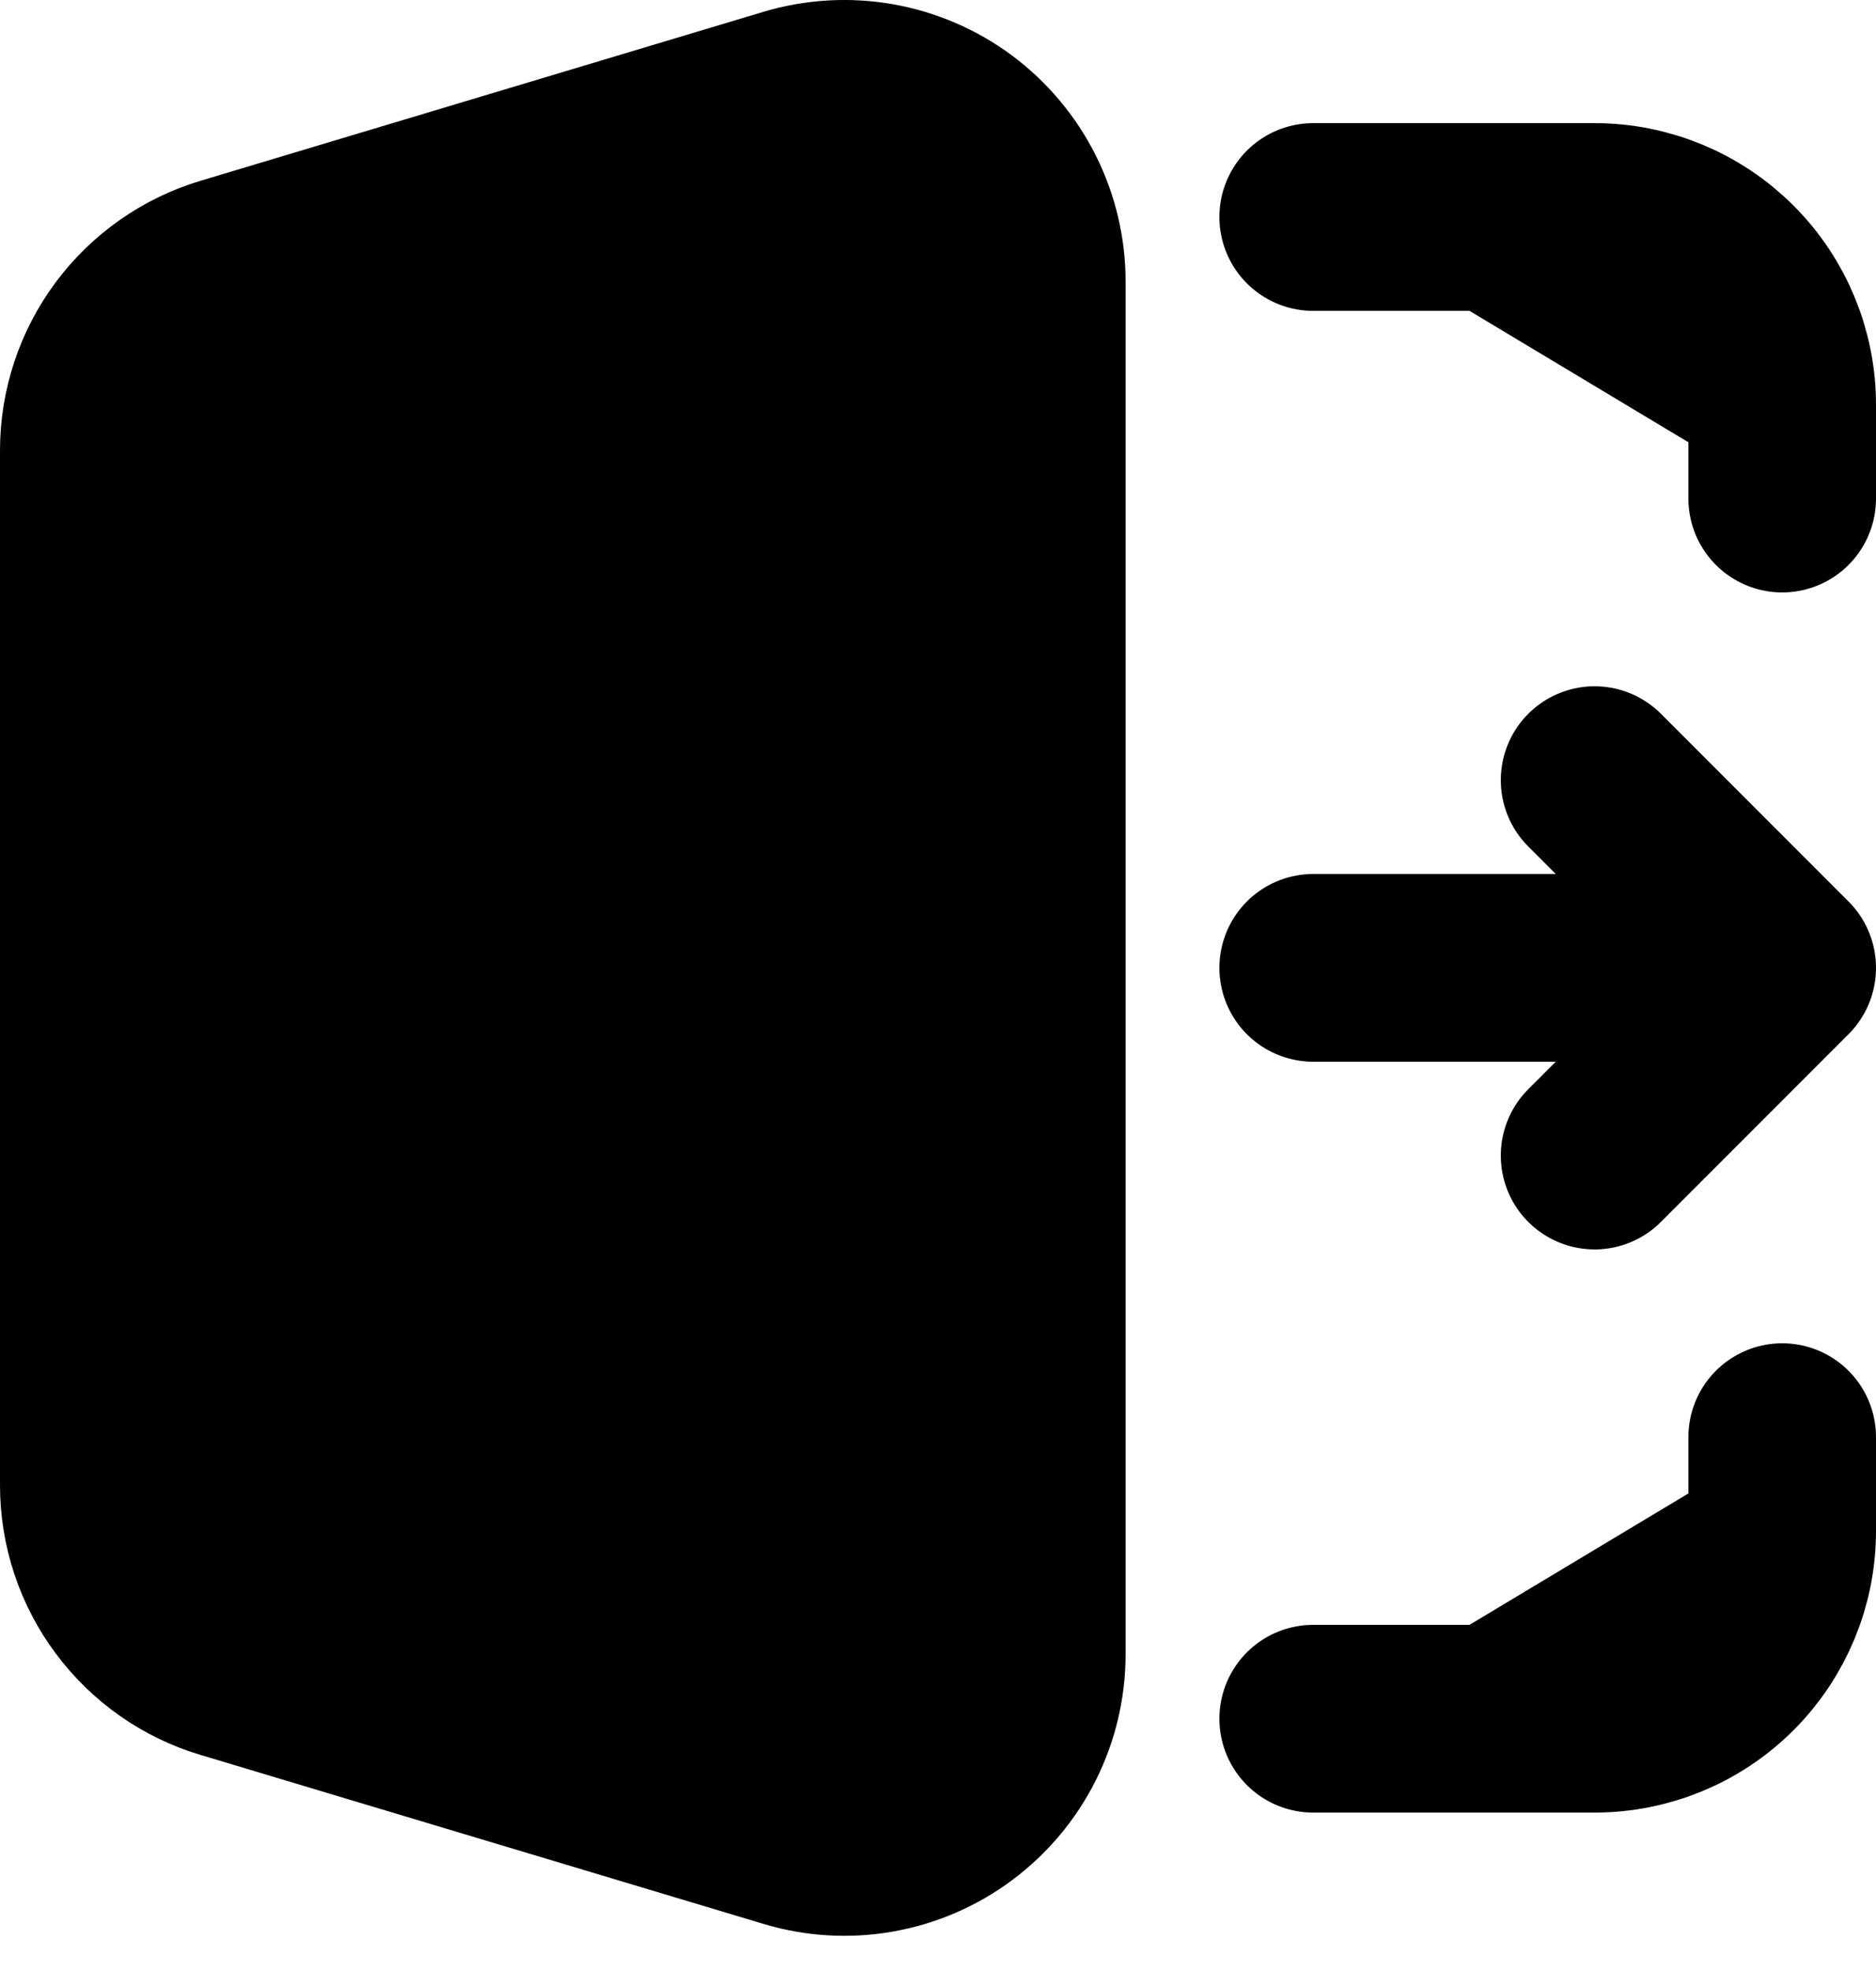 <svg id="exit-game" viewBox="0 0 20 21" xmlns="http://www.w3.org/2000/svg">
<path d="M14 2.312H17C17.53 2.312 18.039 2.523 18.414 2.898C18.789 3.273 19 3.782 19 4.312V5.312M14 18.312H17C17.53 18.312 18.039 18.102 18.414 17.727C18.789 17.352 19 16.843 19 16.312V15.312M7.001 10.312H7M14 10.312H19M19 10.312L17 8.312M19 10.312L17 12.312M2.425 17.74L8.425 19.54C8.724 19.63 9.039 19.649 9.346 19.595C9.653 19.541 9.944 19.416 10.194 19.229C10.444 19.043 10.647 18.801 10.787 18.523C10.927 18.244 11 17.936 11 17.624V3C11 2.689 10.927 2.381 10.787 2.102C10.647 1.824 10.444 1.582 10.194 1.395C9.944 1.209 9.653 1.084 9.346 1.03C9.039 0.976 8.724 0.995 8.425 1.084L2.425 2.884C2.013 3.008 1.652 3.261 1.395 3.606C1.138 3.952 1 4.37 1 4.8V15.824C1 16.255 1.138 16.673 1.395 17.018C1.652 17.364 2.013 17.617 2.425 17.74Z" stroke="black" stroke-width="2" stroke-linecap="round" stroke-linejoin="round"/>
</svg>
